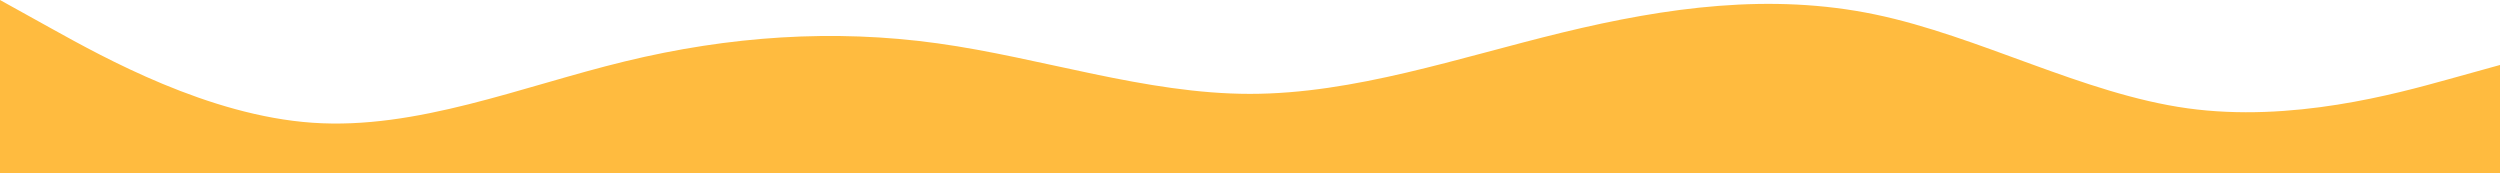 <svg width="1760" height="122" viewBox="0 0 1760 122" fill="none" xmlns="http://www.w3.org/2000/svg">
<path fill-rule="evenodd" clip-rule="evenodd" d="M0 0L36.667 20.333C73.333 40.667 146.667 81.333 220 86.417C293.333 91.5 366.667 61 440 43.208C513.333 25.417 586.667 20.333 660 30.5C733.333 40.667 806.667 66.083 880 66.083C953.333 66.083 1026.67 40.667 1100 22.875C1173.33 5.083 1246.67 -5.083 1320 10.167C1393.33 25.417 1466.67 66.083 1540 76.25C1613.33 86.417 1686.67 66.083 1723.33 55.917L1760 45.75V122H1723.33C1686.67 122 1613.33 122 1540 122C1466.67 122 1393.33 122 1320 122C1246.67 122 1173.33 122 1100 122C1026.67 122 953.333 122 880 122C806.667 122 733.333 122 660 122C586.667 122 513.333 122 440 122C366.667 122 293.333 122 220 122C146.667 122 73.333 122 36.667 122H0V0Z" fill="#FFBB3F"/>
</svg>
